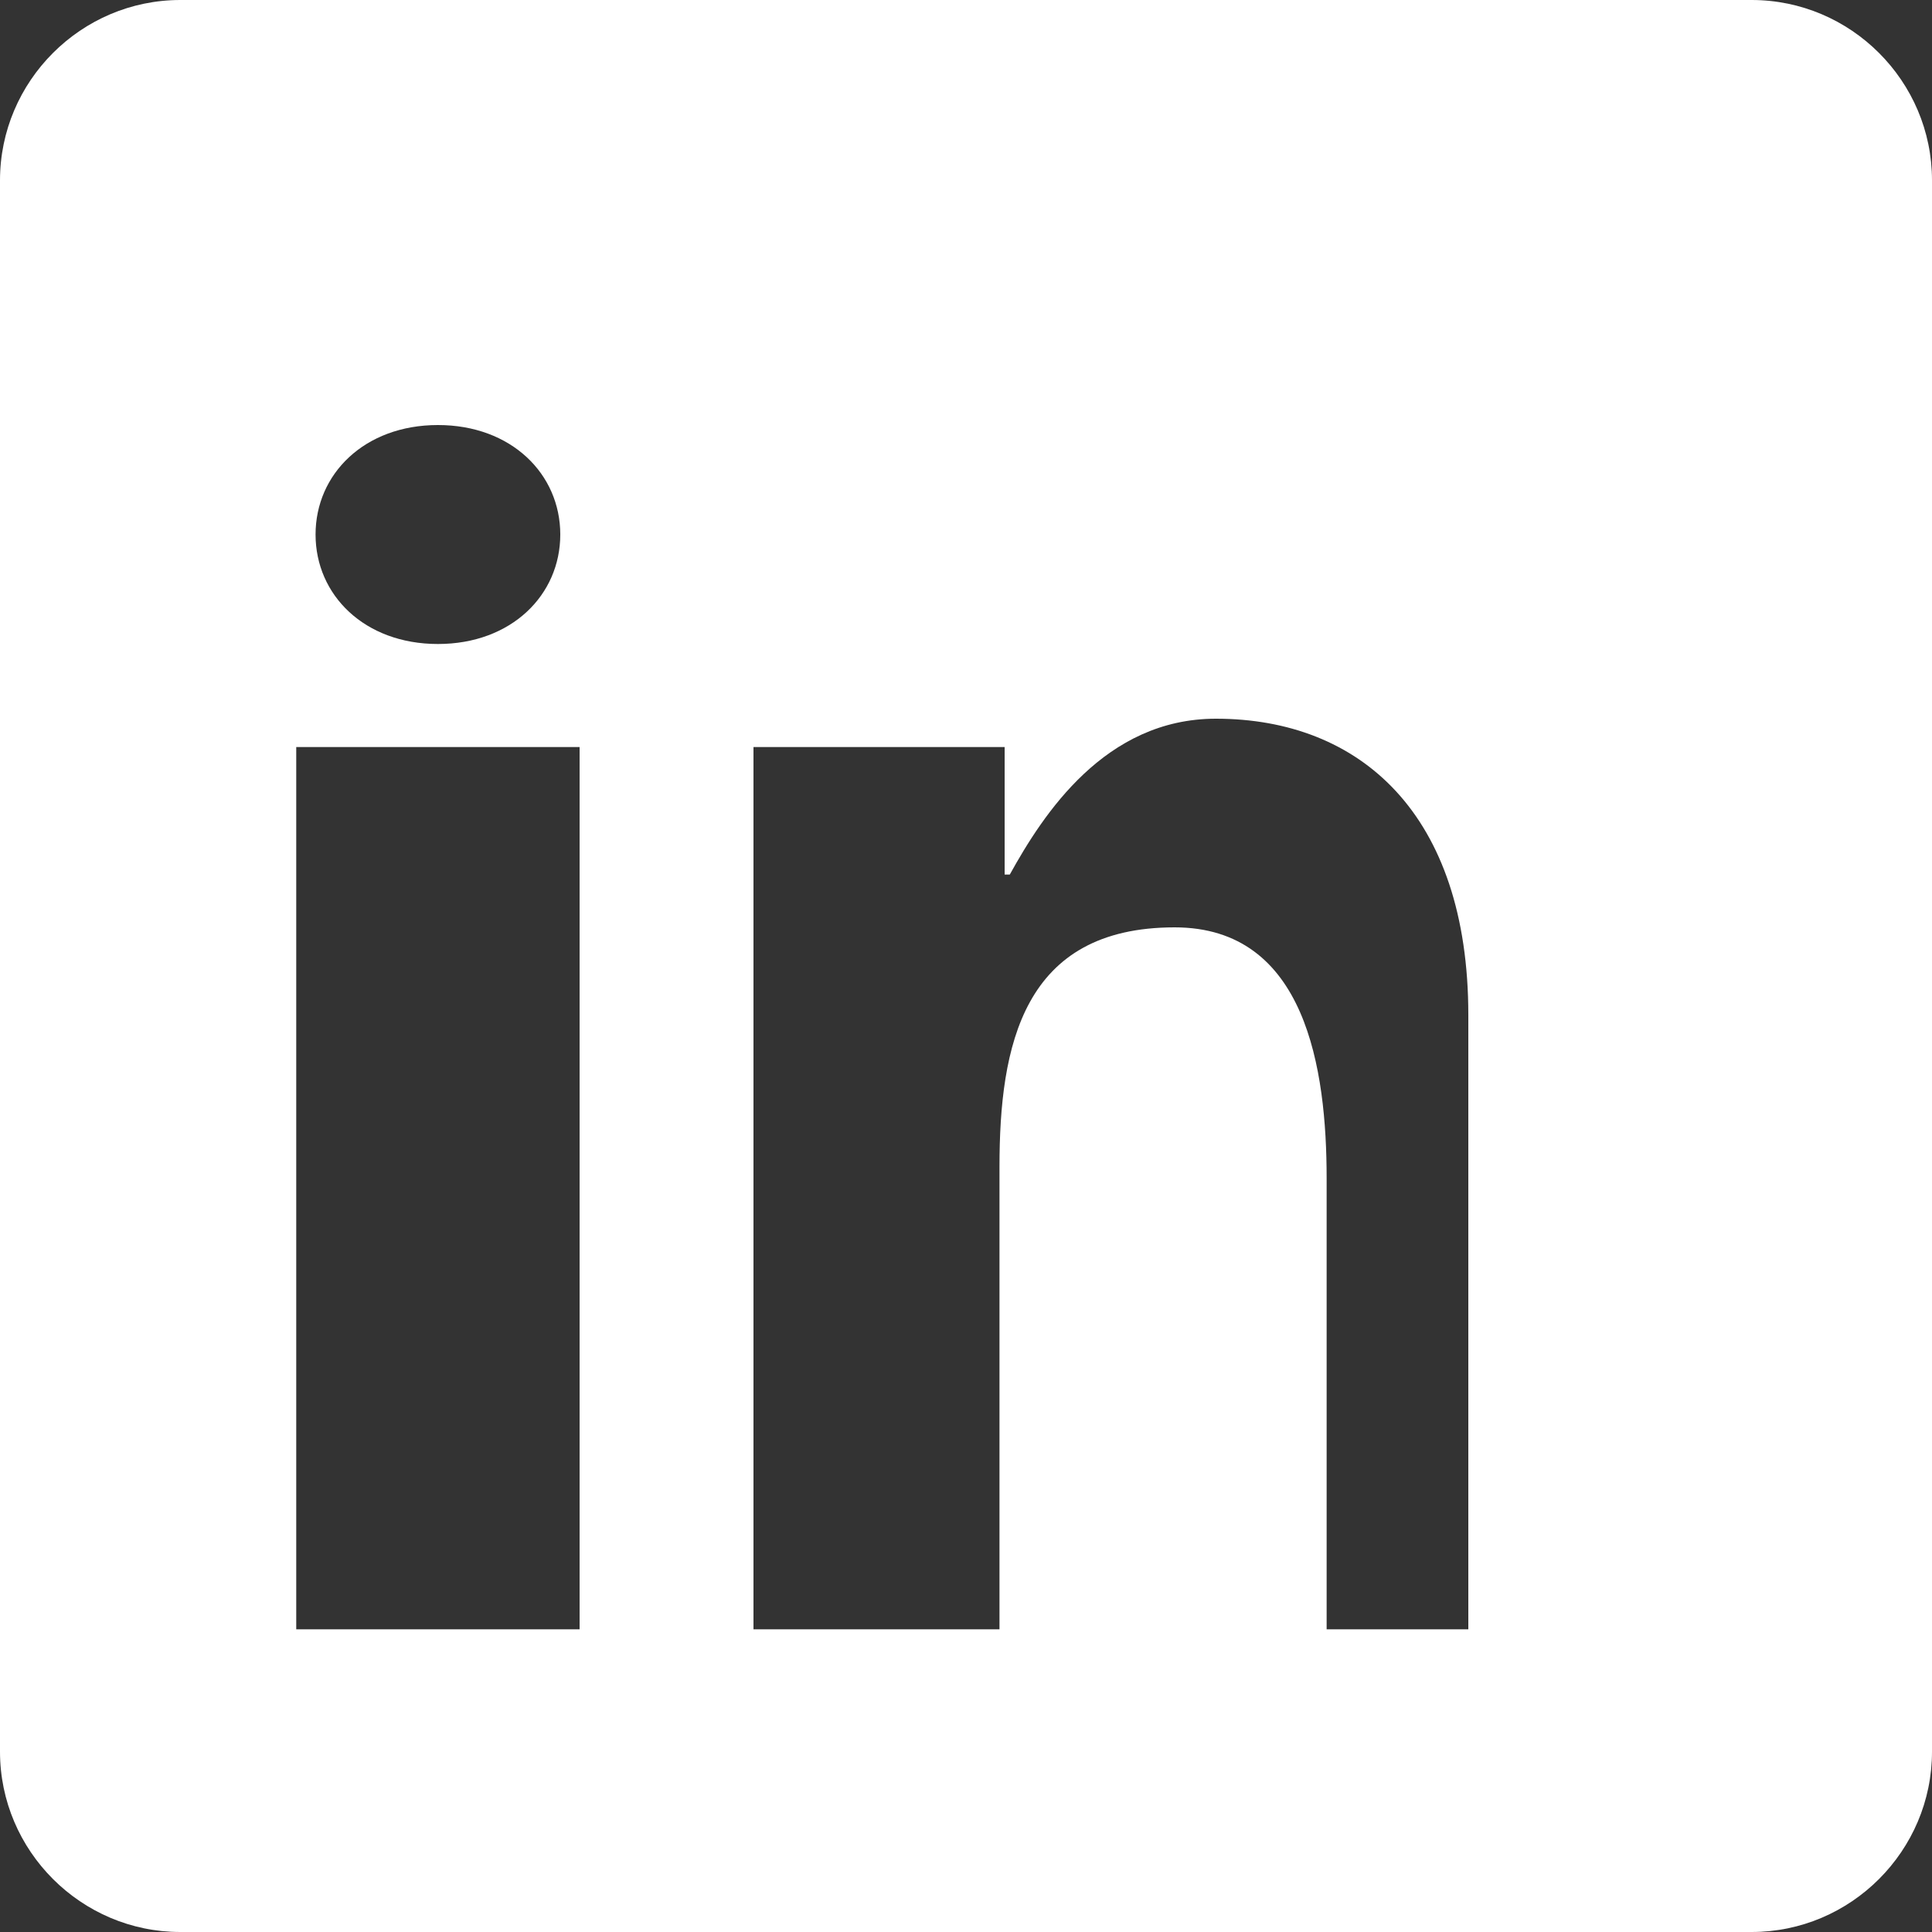 <svg
  xmlns="http://www.w3.org/2000/svg"
  width="48"
  height="48"
  viewBox="0 0 48 48"
  fill="white"
>
  <rect x="0" y="0" width="48" height="48" fill="#333333" stroke="none"/>
  <path
    d="M43.52 0H4.48C2.016 0 0 2.016 0 4.48v39.04C0 45.984 2.016 48 4.48 48H43.52C45.984 48 48 45.984 48 43.52V4.48C48 2.016 45.984 0 43.52 0zM14.4 40.48H7.36V18.56h7.04v21.92zM10.88 16c-1.824 0-3.04-1.216-3.04-2.72s1.216-2.72 3.04-2.72c1.824 0 3.04 1.216 3.04 2.72S12.704 16 10.88 16zM40 40.48h-7.04v-11.2c0-2.72-0.512-6.24-3.776-6.24-3.776 0-4.352 2.944-4.352 5.952v11.488H18.72V18.56h6.24v3.168h0.128c0.832-1.504 2.368-3.872 5.12-3.872 3.584 0 6.272 2.368 6.272 7.36v16.384H40V40.48z"
    fill="white"
  />
</svg>
